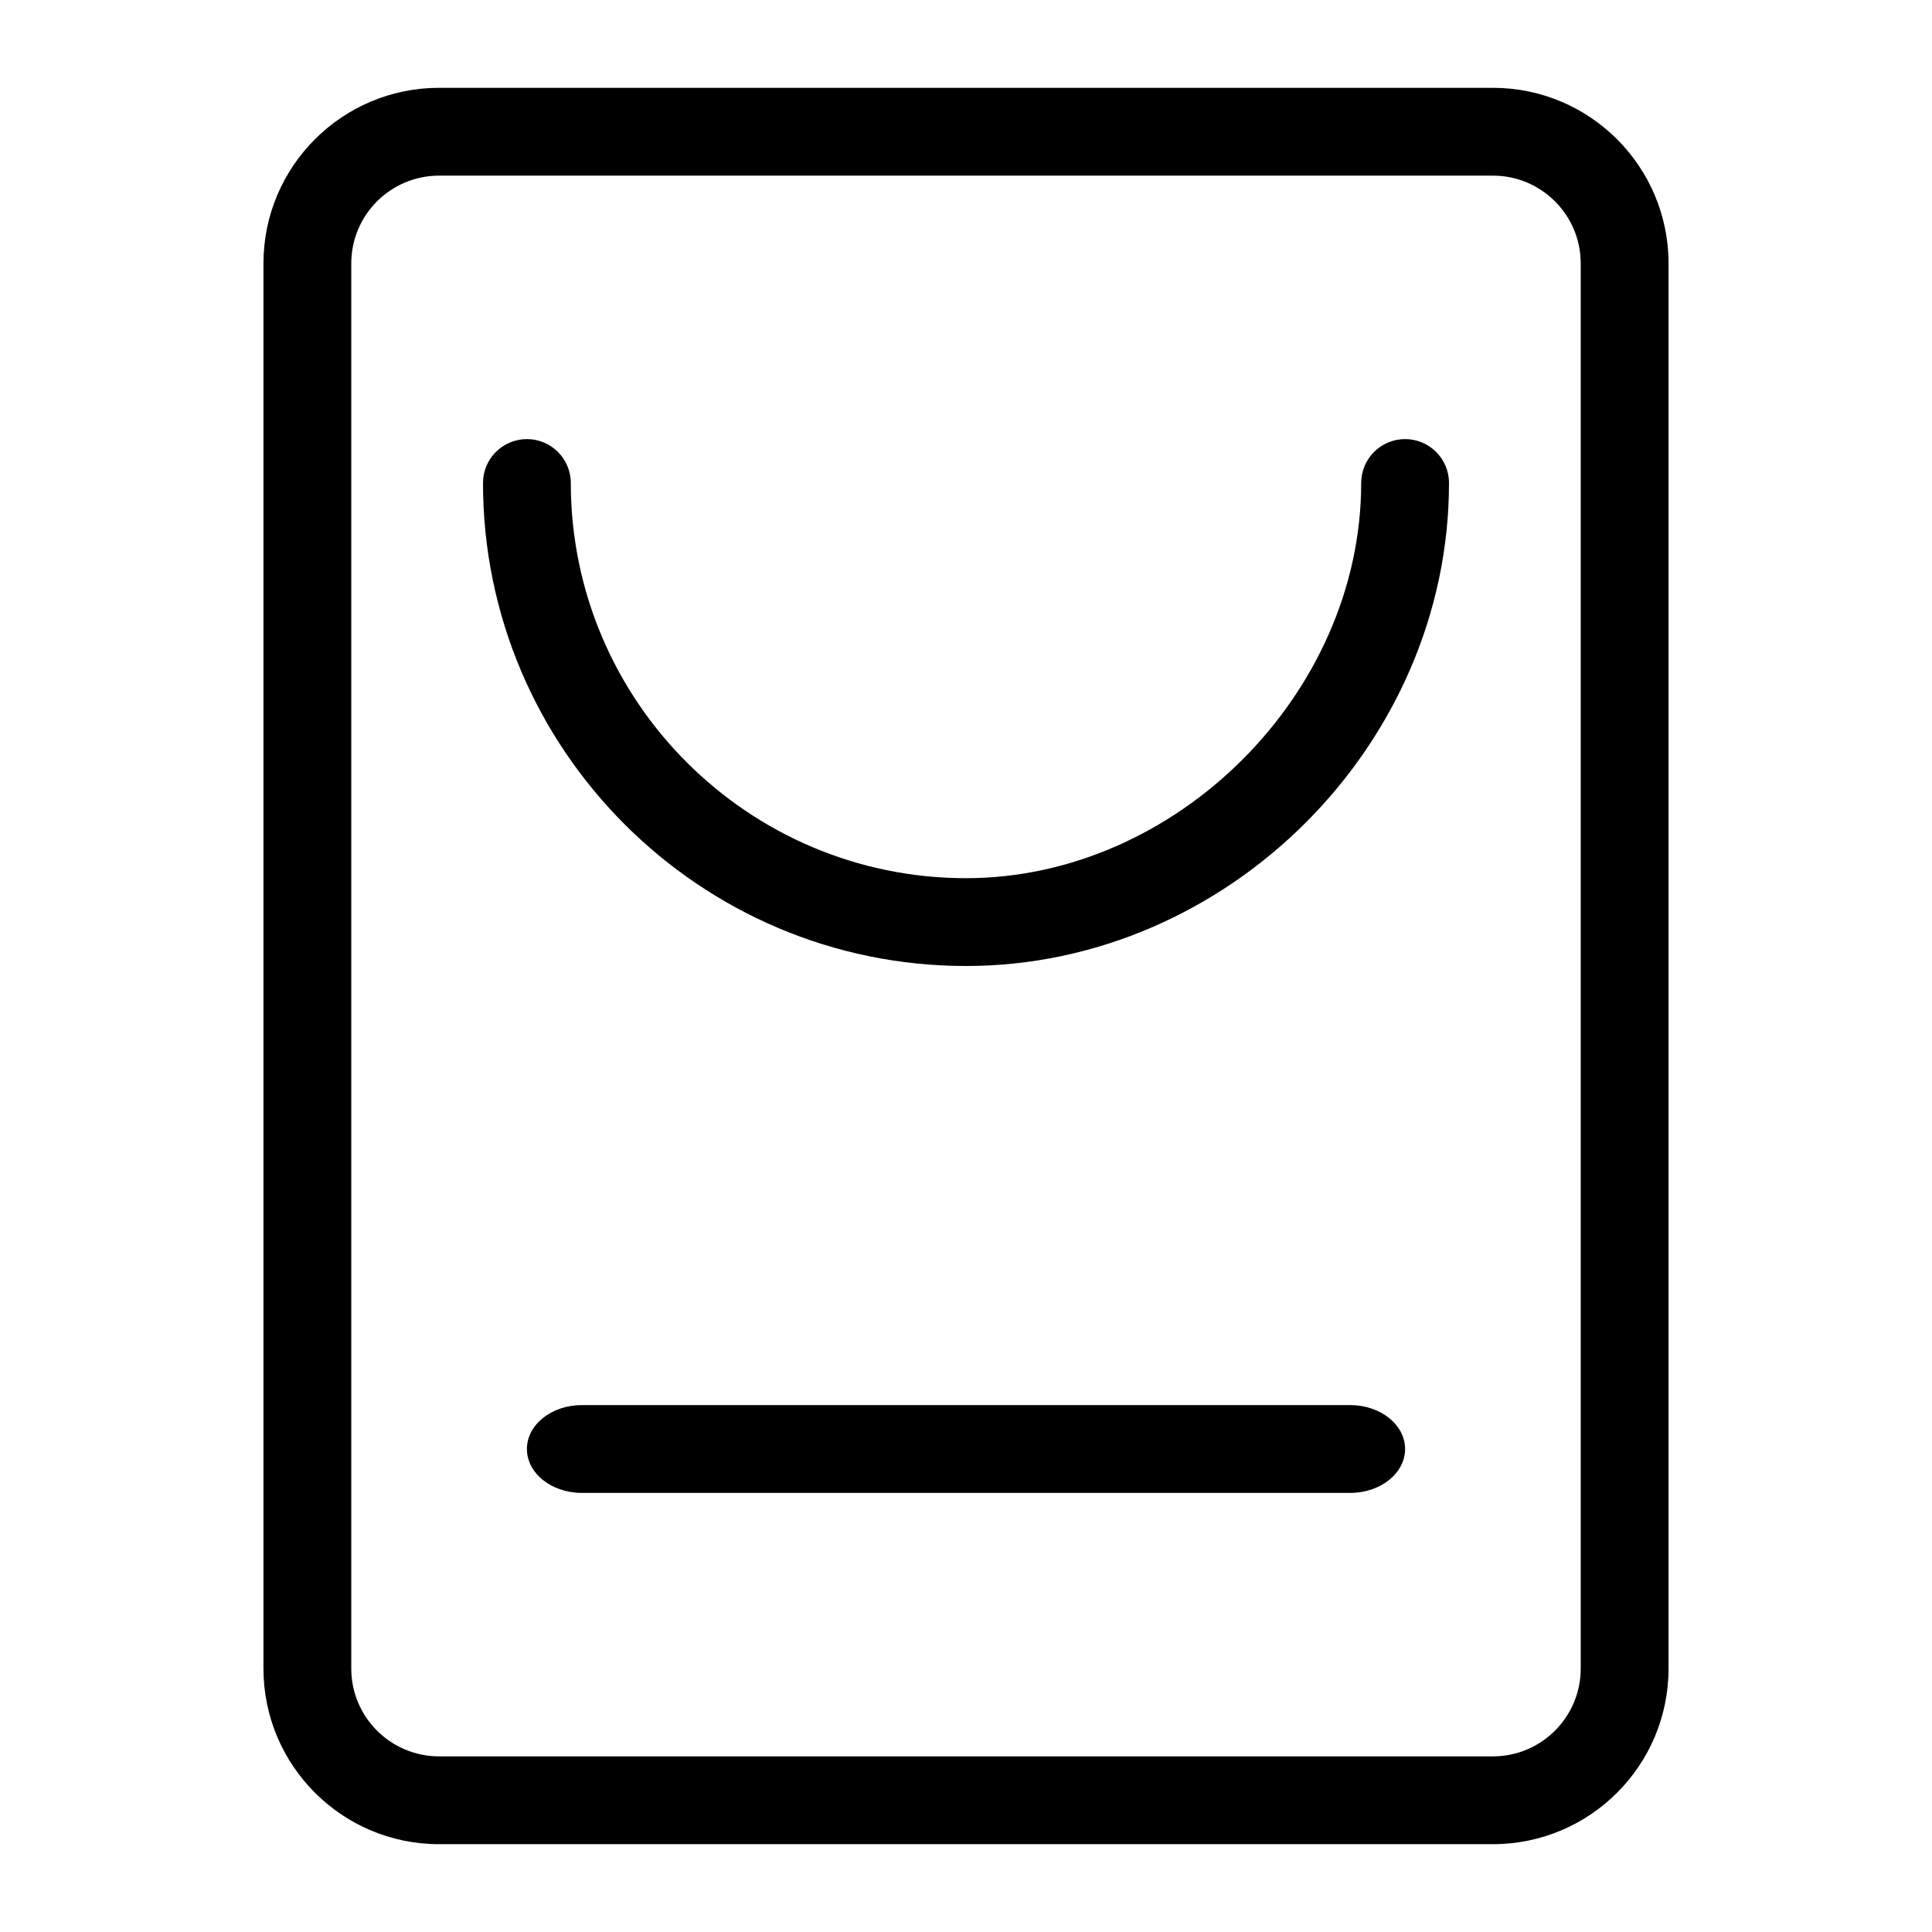 <?xml version="1.0" encoding="UTF-8"?>
<svg  viewBox="0 0 22 22" version="1.1" xmlns="http://www.w3.org/2000/svg" xmlns:xlink="http://www.w3.org/1999/xlink">
    <g id="bag-icon"  stroke-width="1">
            <path d="M18,19 C18,19.552 17.552,20 17,20 L5,20 C4.448,20 4,19.552 4,19 L4,3 C4,2.448 4.448,2 5,2 L17,2 C17.552,2 18,2.448 18,3 L18,19 Z M17,1 L5,1 C3.896,1 3,1.896 3,3 L3,19 C3,20.104 3.896,21 5,21 L17,21 C18.104,21 19,20.104 19,19 L19,3 C19,1.896 18.104,1 17,1 Z" id="Fill-3" ></path>
            <path d="M15.375,16 L6.625,16 C6.28,16 6,16.224 6,16.5 C6,16.776 6.28,17 6.625,17 L15.375,17 C15.72,17 16,16.776 16,16.5 C16,16.224 15.72,16 15.375,16" id="Fill-5" ></path>
            <path d="M16,5 C15.724,5 15.5,5.224 15.5,5.5 C15.5,7.897 13.397,10 11,10 C8.519,10 6.5,7.981 6.5,5.5 C6.5,5.224 6.276,5 6,5 C5.724,5 5.5,5.224 5.5,5.5 C5.5,8.532 7.968,11 11,11 C13.981,11 16.5,8.481 16.5,5.5 C16.5,5.224 16.276,5 16,5" id="Fill-7" ></path>
    </g>
</svg>
